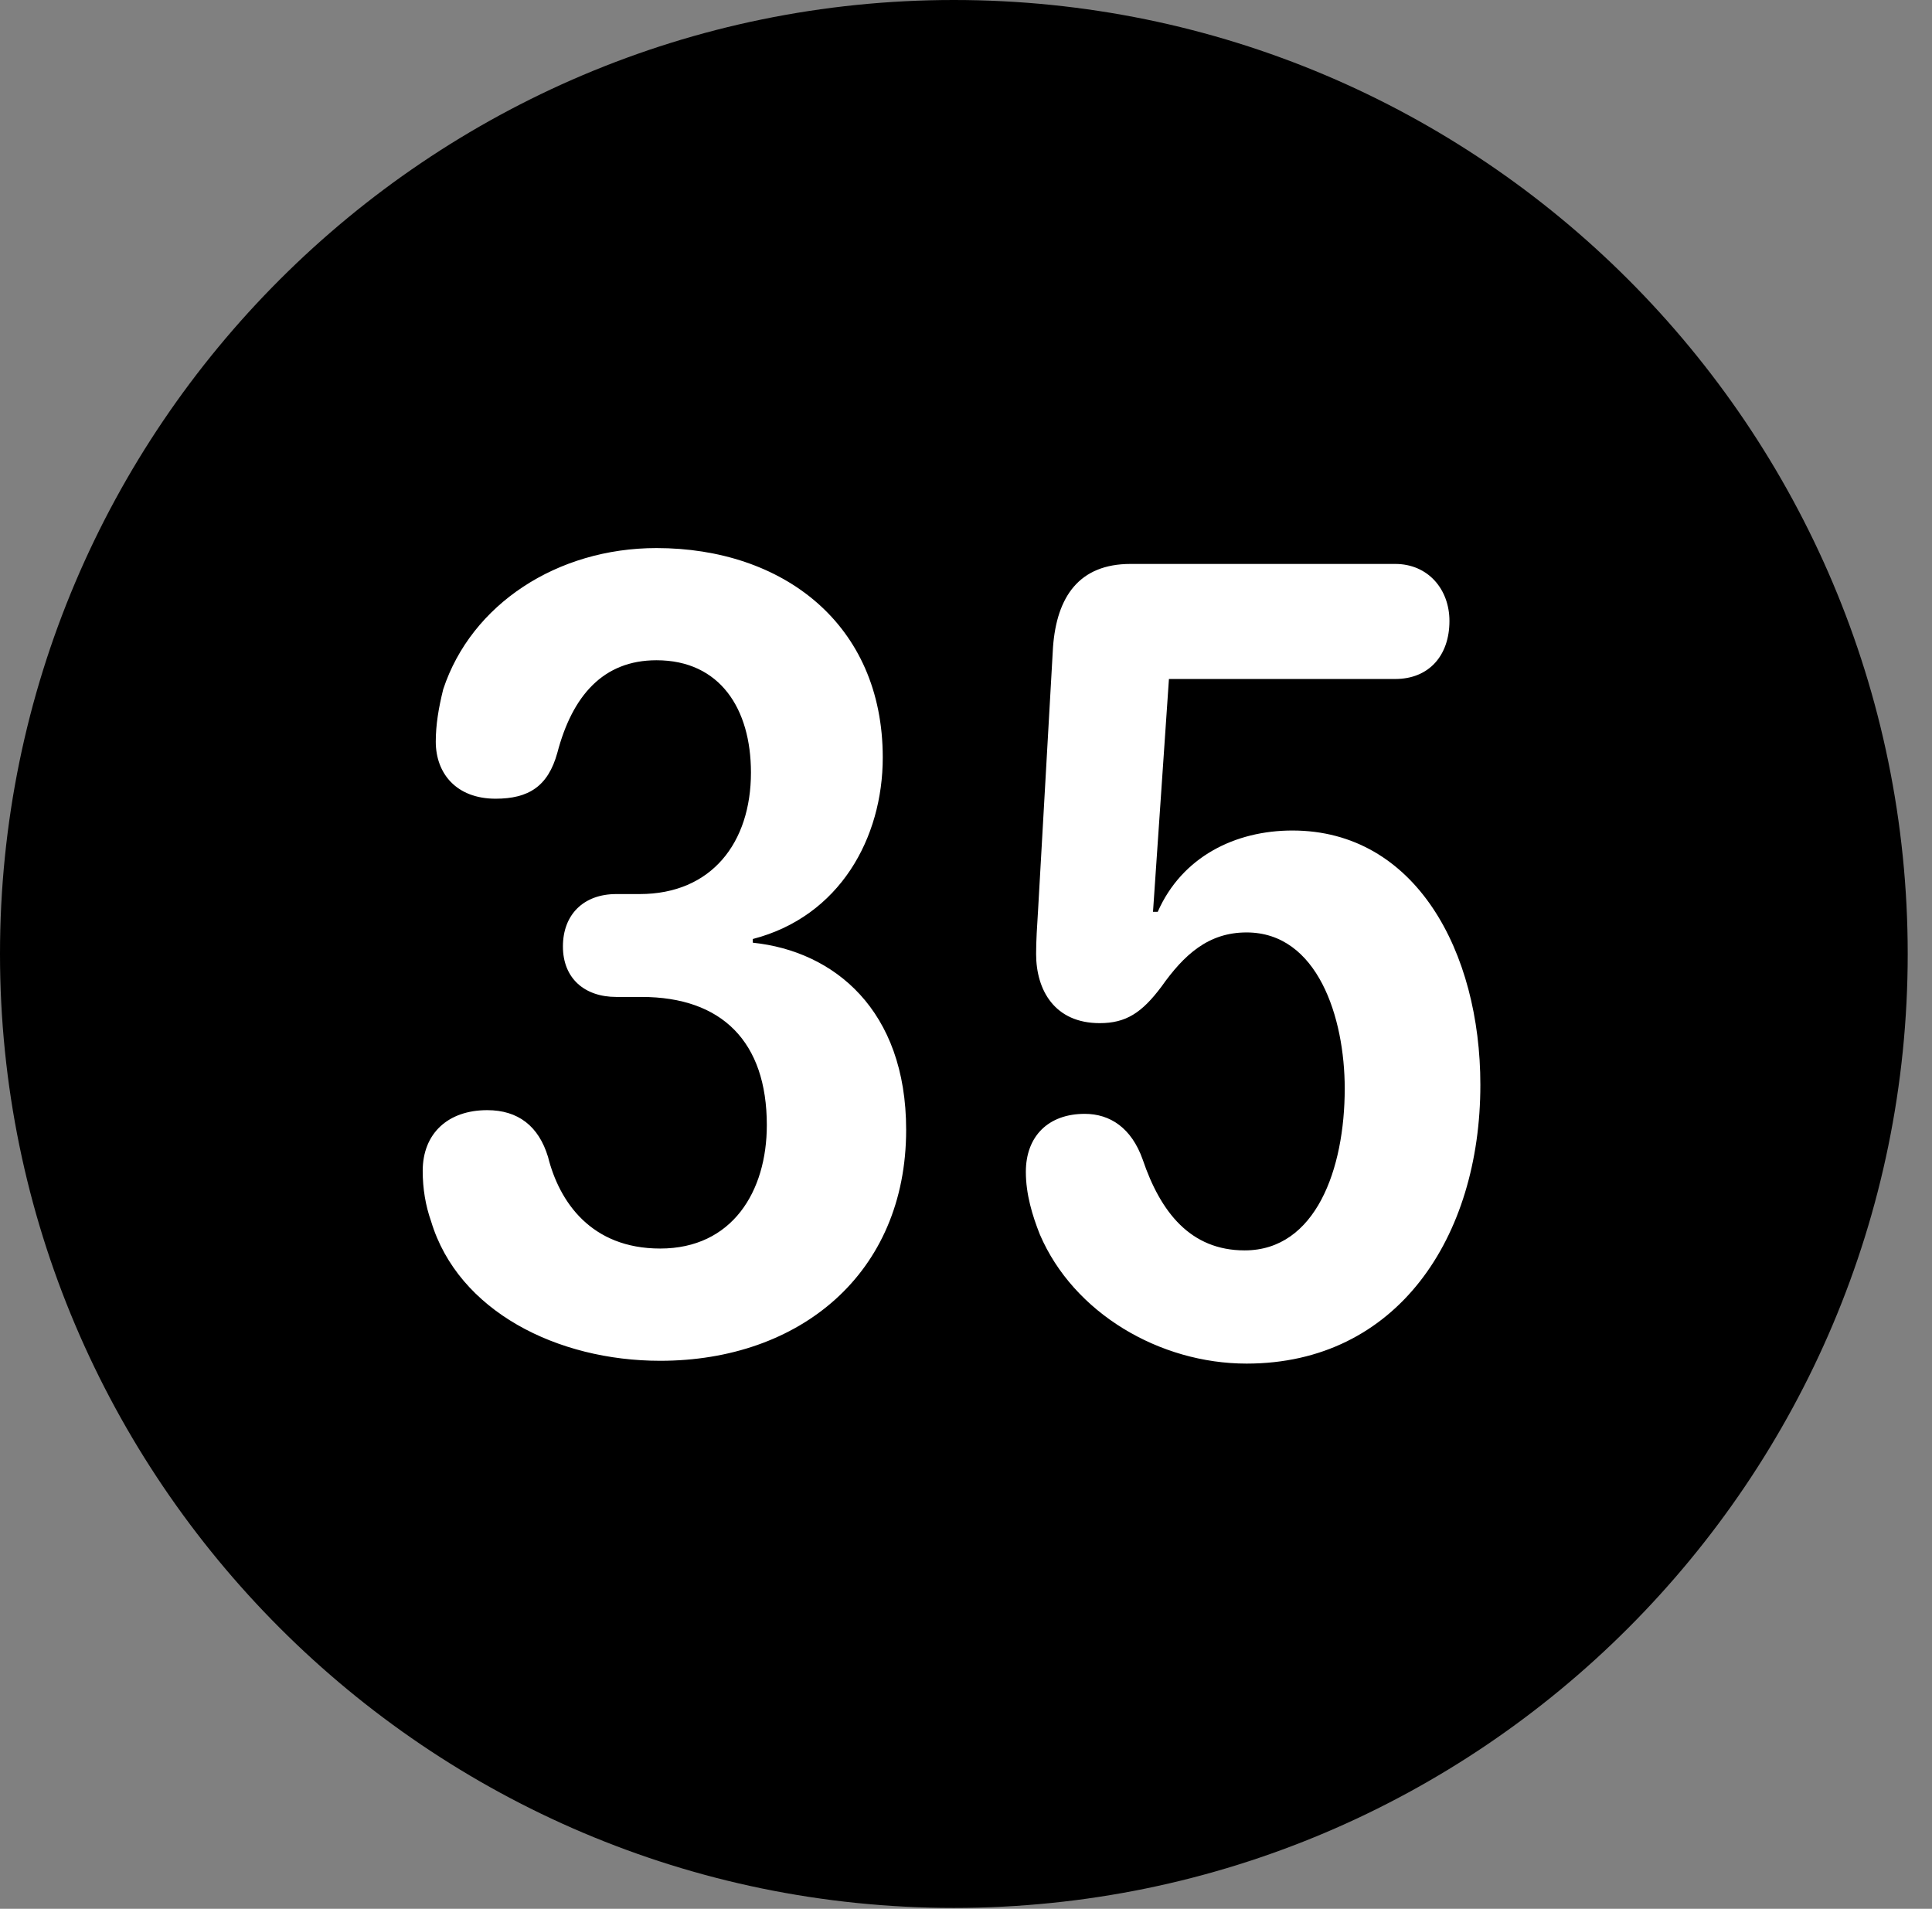<svg version="1.1" xmlns="http://www.w3.org/2000/svg" xmlns:xlink="http://www.w3.org/1999/xlink" viewBox="0 0 28.246 27.904">
 <rect x="0" y="0" width="28.246" height="27.904" fill="#808080" stroke="none"/>
 <g>
  
  <path d="M13.945 27.891C21.643 27.891 27.891 21.629 27.891 13.945C27.891 6.248 21.643 0 13.945 0C6.262 0 0 6.248 0 13.945C0 21.629 6.262 27.891 13.945 27.891Z" style="fill:hsl(0 0 0/0.85)"></path>
  <path d="M9.652 19.893C8.148 19.893 6.699 19.168 6.303 17.855C6.221 17.623 6.18 17.377 6.18 17.117C6.18 16.57 6.549 16.229 7.123 16.229C7.574 16.229 7.875 16.461 8.012 16.912C8.176 17.568 8.641 18.252 9.652 18.252C10.705 18.252 11.211 17.418 11.211 16.447C11.211 15.23 10.555 14.574 9.379 14.574L9.01 14.574C8.545 14.574 8.23 14.301 8.23 13.836C8.23 13.371 8.531 13.07 9.01 13.07L9.352 13.07C10.404 13.07 10.979 12.318 10.979 11.293C10.979 10.363 10.527 9.652 9.598 9.652C8.818 9.652 8.367 10.172 8.148 11.006C8.012 11.498 7.725 11.676 7.246 11.676C6.672 11.676 6.371 11.307 6.371 10.842C6.371 10.596 6.412 10.35 6.48 10.076C6.891 8.832 8.148 8.012 9.598 8.012C11.443 8.012 12.906 9.119 12.906 11.074C12.906 12.25 12.277 13.398 11.006 13.727L11.006 13.781C12.195 13.904 13.248 14.766 13.248 16.516C13.248 18.621 11.69 19.893 9.652 19.893ZM18.225 19.934C16.953 19.934 15.695 19.195 15.203 18.047C15.094 17.773 14.998 17.459 14.998 17.131C14.998 16.611 15.326 16.283 15.859 16.283C16.229 16.283 16.543 16.488 16.707 16.953C16.967 17.719 17.404 18.279 18.197 18.279C19.236 18.279 19.66 17.09 19.66 15.914C19.66 14.875 19.264 13.631 18.225 13.631C17.664 13.631 17.309 13.959 16.98 14.424C16.693 14.807 16.461 14.957 16.078 14.957C15.422 14.957 15.148 14.479 15.148 13.945C15.148 13.754 15.162 13.535 15.176 13.316L15.395 9.461C15.449 8.723 15.777 8.244 16.529 8.244L20.398 8.244C20.877 8.244 21.191 8.613 21.191 9.078C21.191 9.584 20.891 9.926 20.398 9.926L17.09 9.926L16.857 13.33L16.926 13.33C17.281 12.523 18.061 12.141 18.895 12.141C20.699 12.141 21.643 13.918 21.643 15.859C21.643 18.088 20.426 19.934 18.225 19.934Z" style="fill:white"></path>
 </g>
</svg>